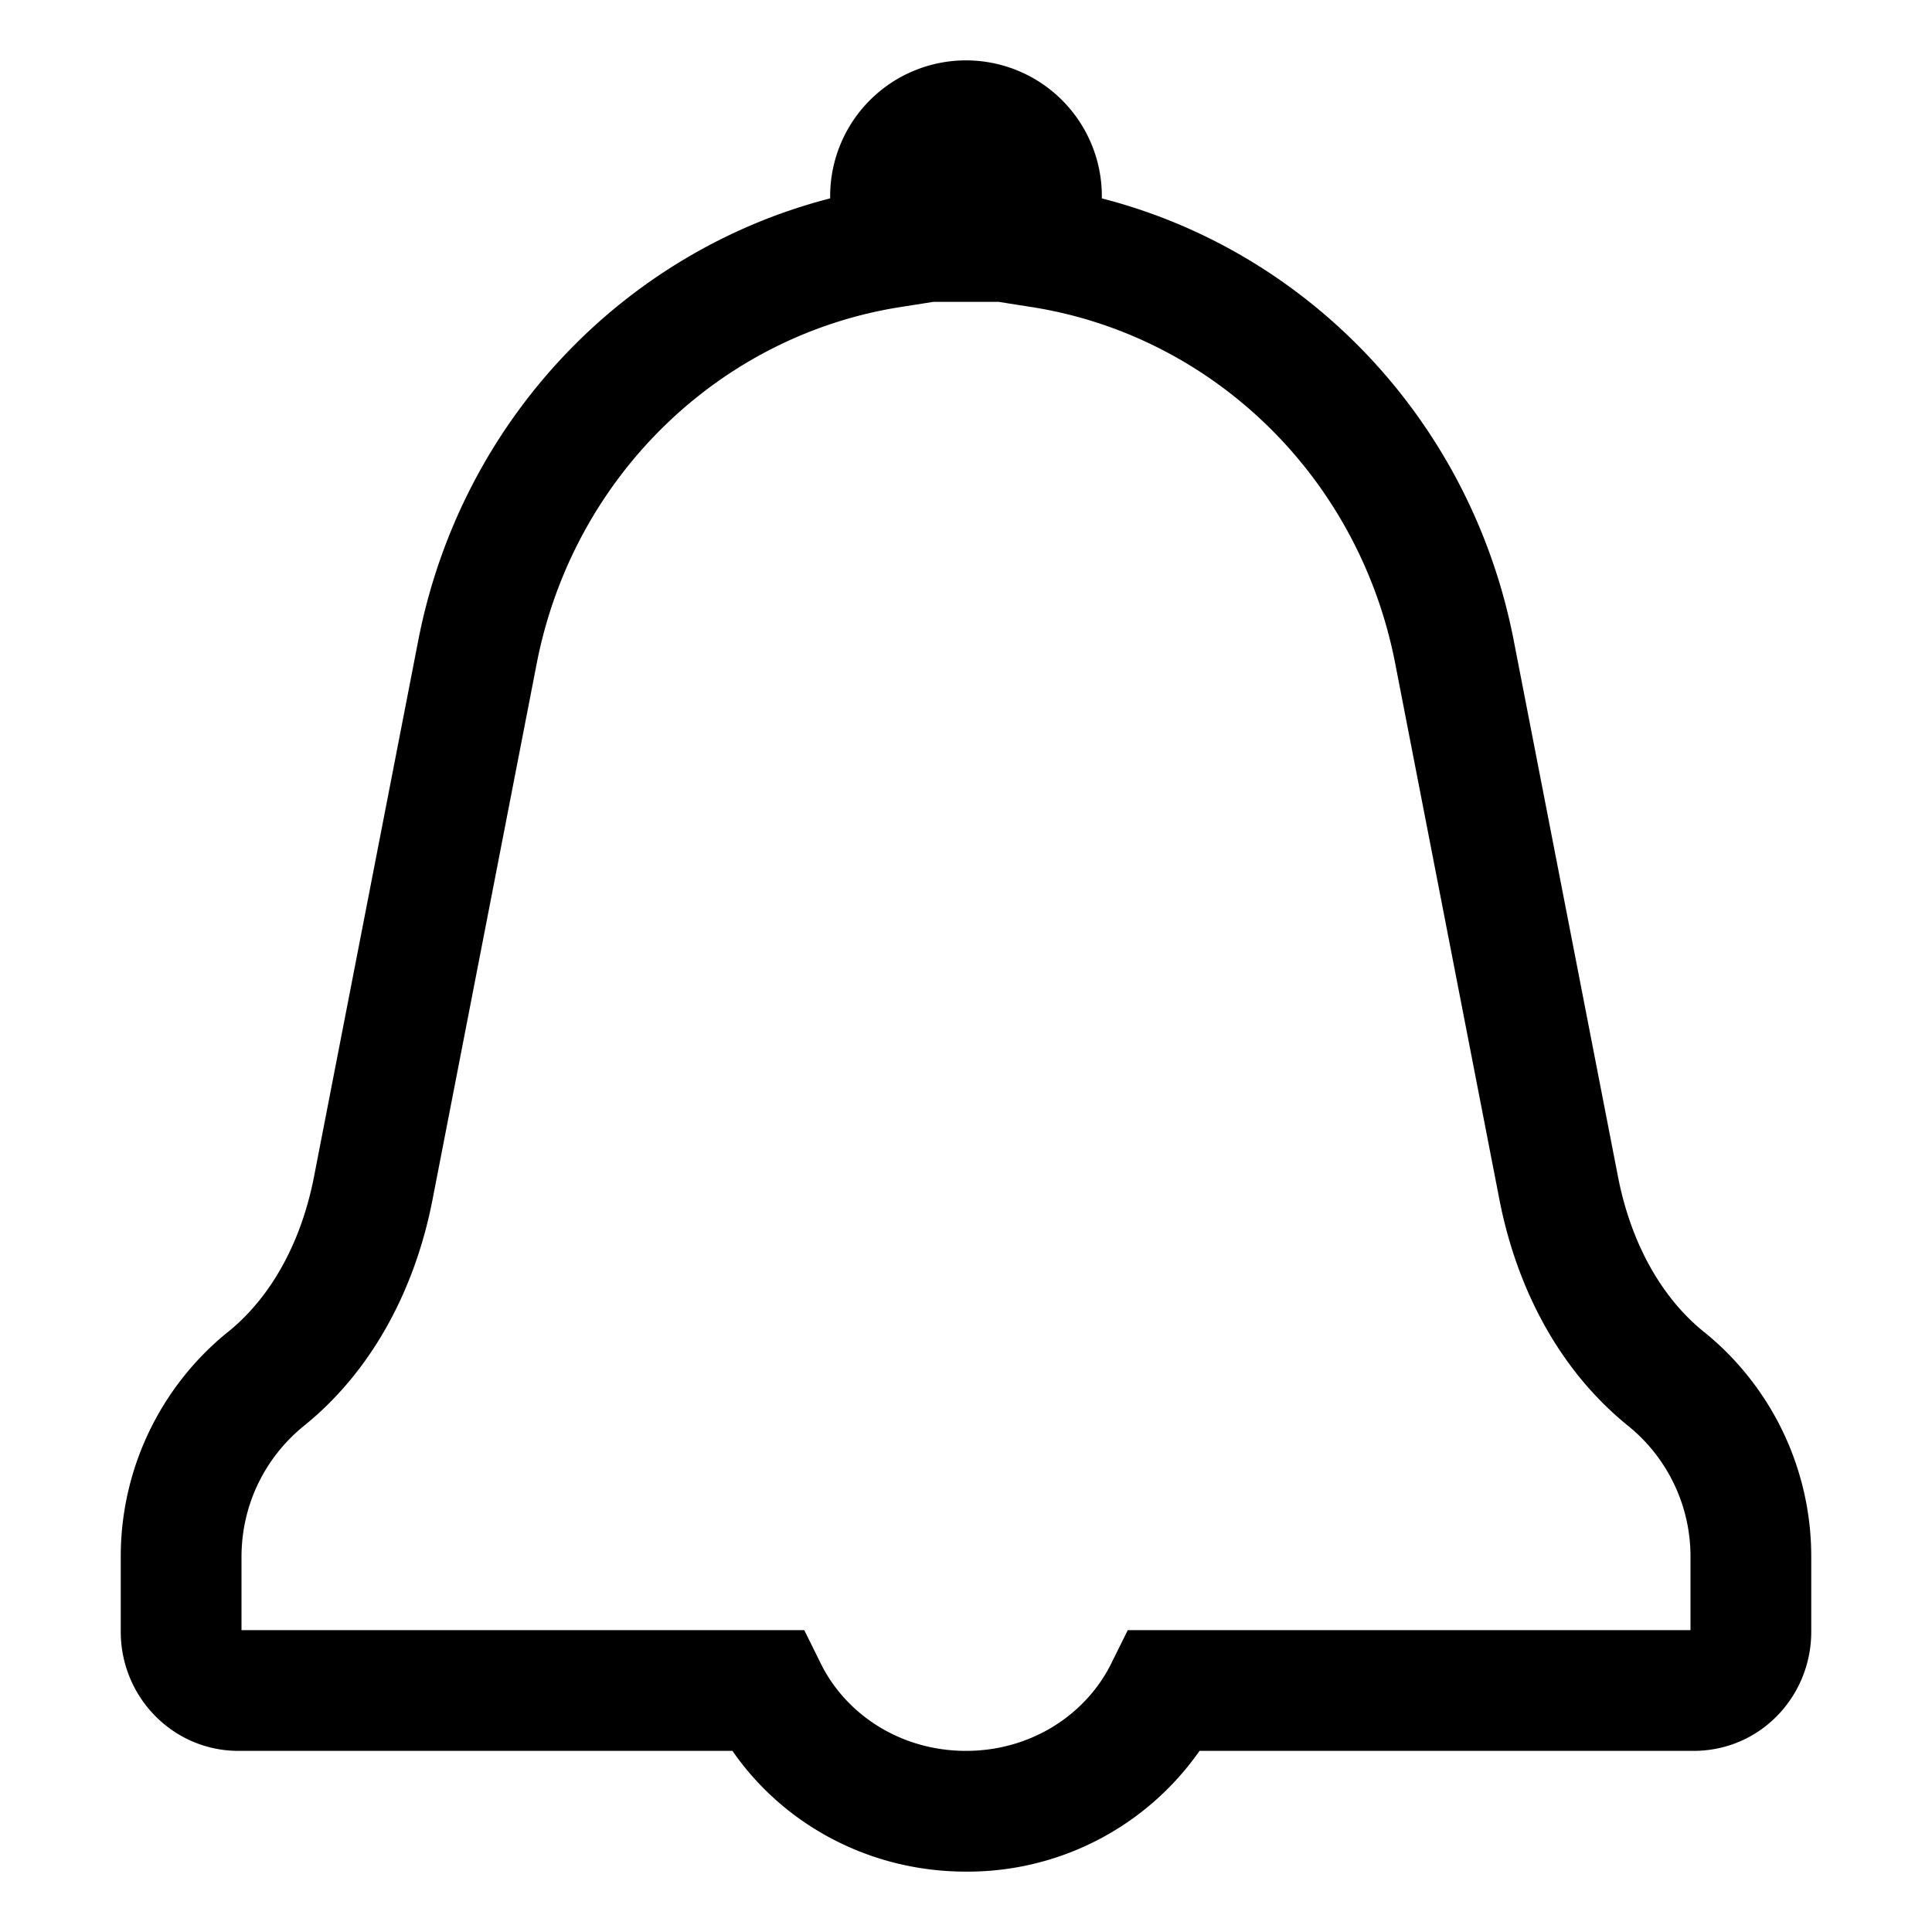 <svg xmlns="http://www.w3.org/2000/svg" width="1em" height="1em" viewBox="0 0 32 32"><path fill="currentColor" d="M16 1a2.25 2.25 0 0 0-2.25 2.25v.036c-3.415.877-6.112 3.684-6.821 7.315L5.199 19.5c-.207 1.054-.693 1.974-1.426 2.564l-.005.003A4.783 4.783 0 0 0 2 25.793v1.234C2 28.104 2.861 29 3.95 29h8.182c.837 1.212 2.26 2 3.868 2a4.685 4.685 0 0 0 3.868-2h8.182c1.106 0 1.95-.903 1.95-1.973v-1.234a4.783 4.783 0 0 0-1.768-3.726l-.005-.003c-.733-.59-1.219-1.51-1.426-2.564l-1.73-8.898c-.708-3.631-3.406-6.44-6.821-7.316V3.25A2.25 2.25 0 0 0 16 1m-.542 4h1.084l.552.087c2.966.468 5.407 2.785 6.014 5.897l1.73 8.9c.274 1.393.947 2.78 2.133 3.736A2.783 2.783 0 0 1 28 25.793V27h-9.32l-.276.556C17.988 28.394 17.084 29 16 29c-1.085 0-1.988-.605-2.404-1.444L13.321 27H4v-1.207c0-.889.403-1.662 1.03-2.173c1.185-.955 1.858-2.343 2.131-3.735l1.73-8.902c.609-3.111 3.05-5.428 6.015-5.896z"/></svg>